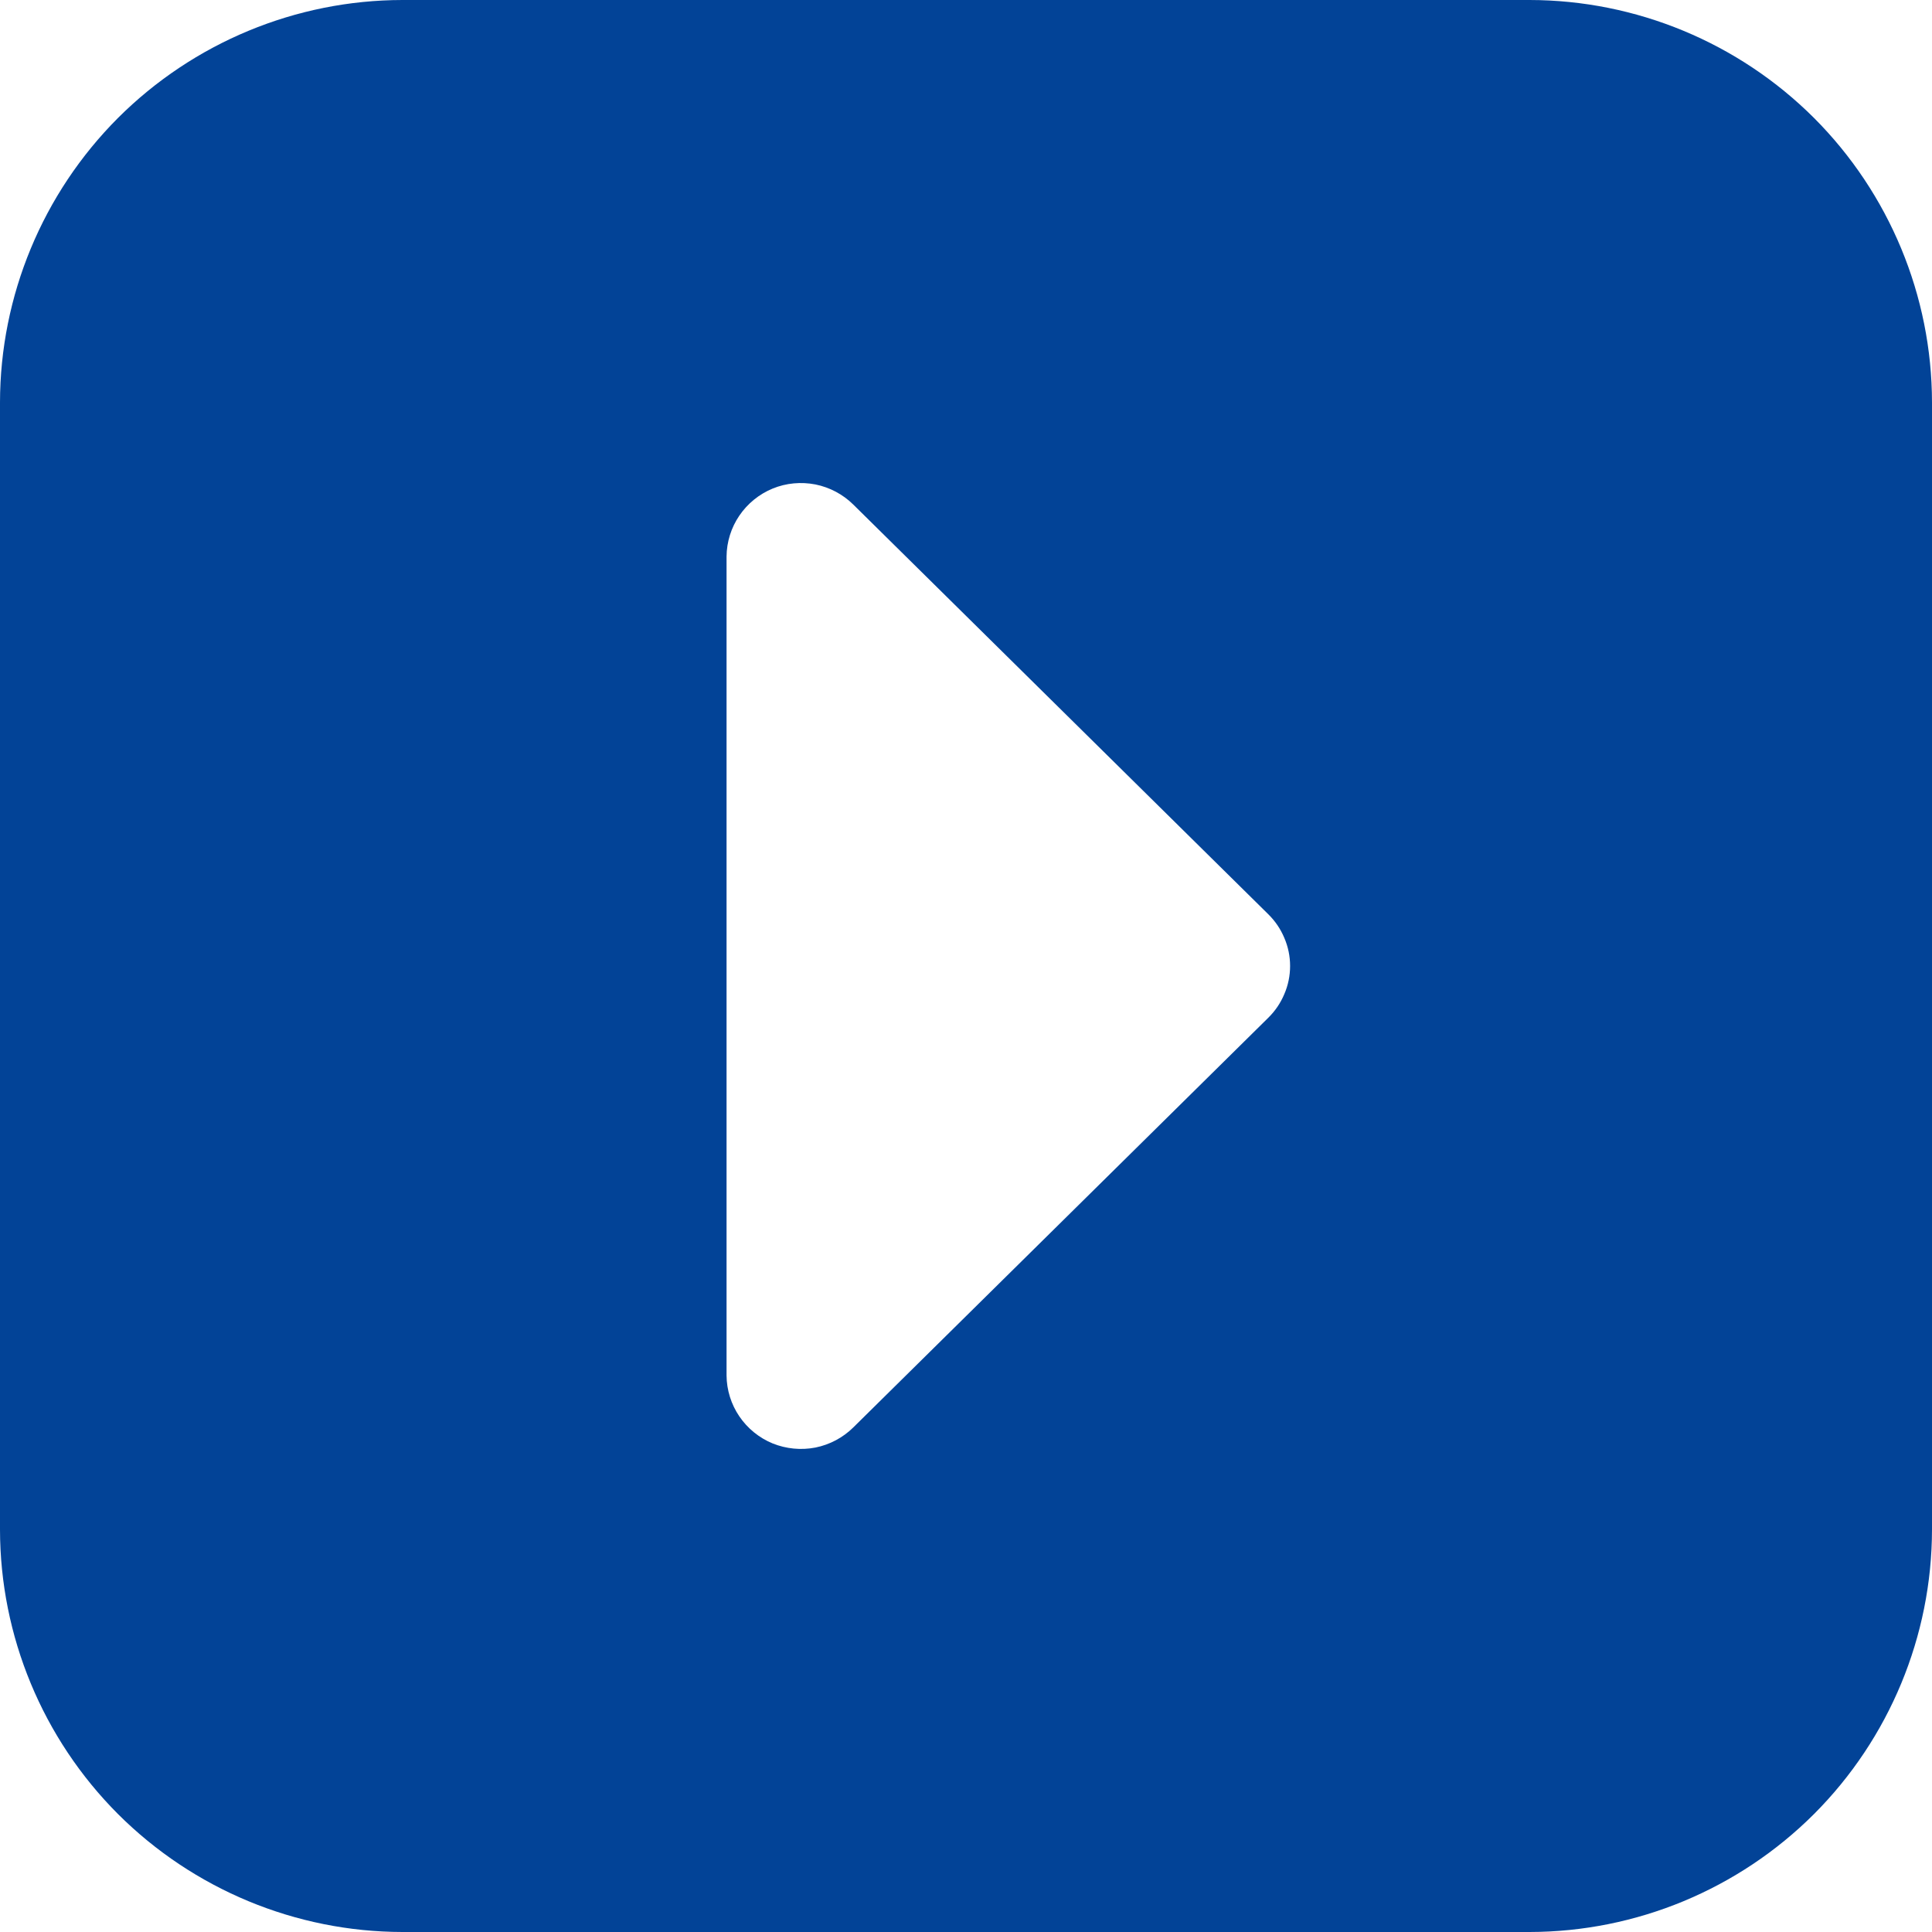 <svg width="16" height="16" viewBox="0 0 16 16" fill="none" xmlns="http://www.w3.org/2000/svg">
<path d="M0 3.333V12.667C0.001 13.55 0.353 14.398 0.977 15.023C1.602 15.647 2.45 15.999 3.333 16H12.667C13.55 15.999 14.398 15.647 15.023 15.023C15.647 14.398 15.999 13.55 16 12.667V3.333C15.999 2.45 15.647 1.602 15.023 0.977C14.398 0.353 13.55 0.001 12.667 0L3.333 0C2.45 0.001 1.602 0.353 0.977 0.977C0.353 1.602 0.001 2.45 0 3.333ZM7.067 4.179L10.503 7.571C10.56 7.627 10.605 7.693 10.636 7.767C10.668 7.841 10.684 7.92 10.684 8C10.684 8.08 10.668 8.159 10.636 8.233C10.605 8.307 10.56 8.373 10.503 8.429L7.067 11.821C6.981 11.906 6.872 11.964 6.753 11.988C6.634 12.011 6.511 11.999 6.399 11.954C6.287 11.908 6.191 11.83 6.123 11.73C6.055 11.63 6.018 11.512 6.017 11.391V4.609C6.018 4.488 6.055 4.37 6.123 4.27C6.191 4.17 6.287 4.092 6.399 4.046C6.511 4 6.634 3.989 6.753 4.012C6.872 4.036 6.981 4.094 7.067 4.179Z" fill="#024397"/>
</svg>
